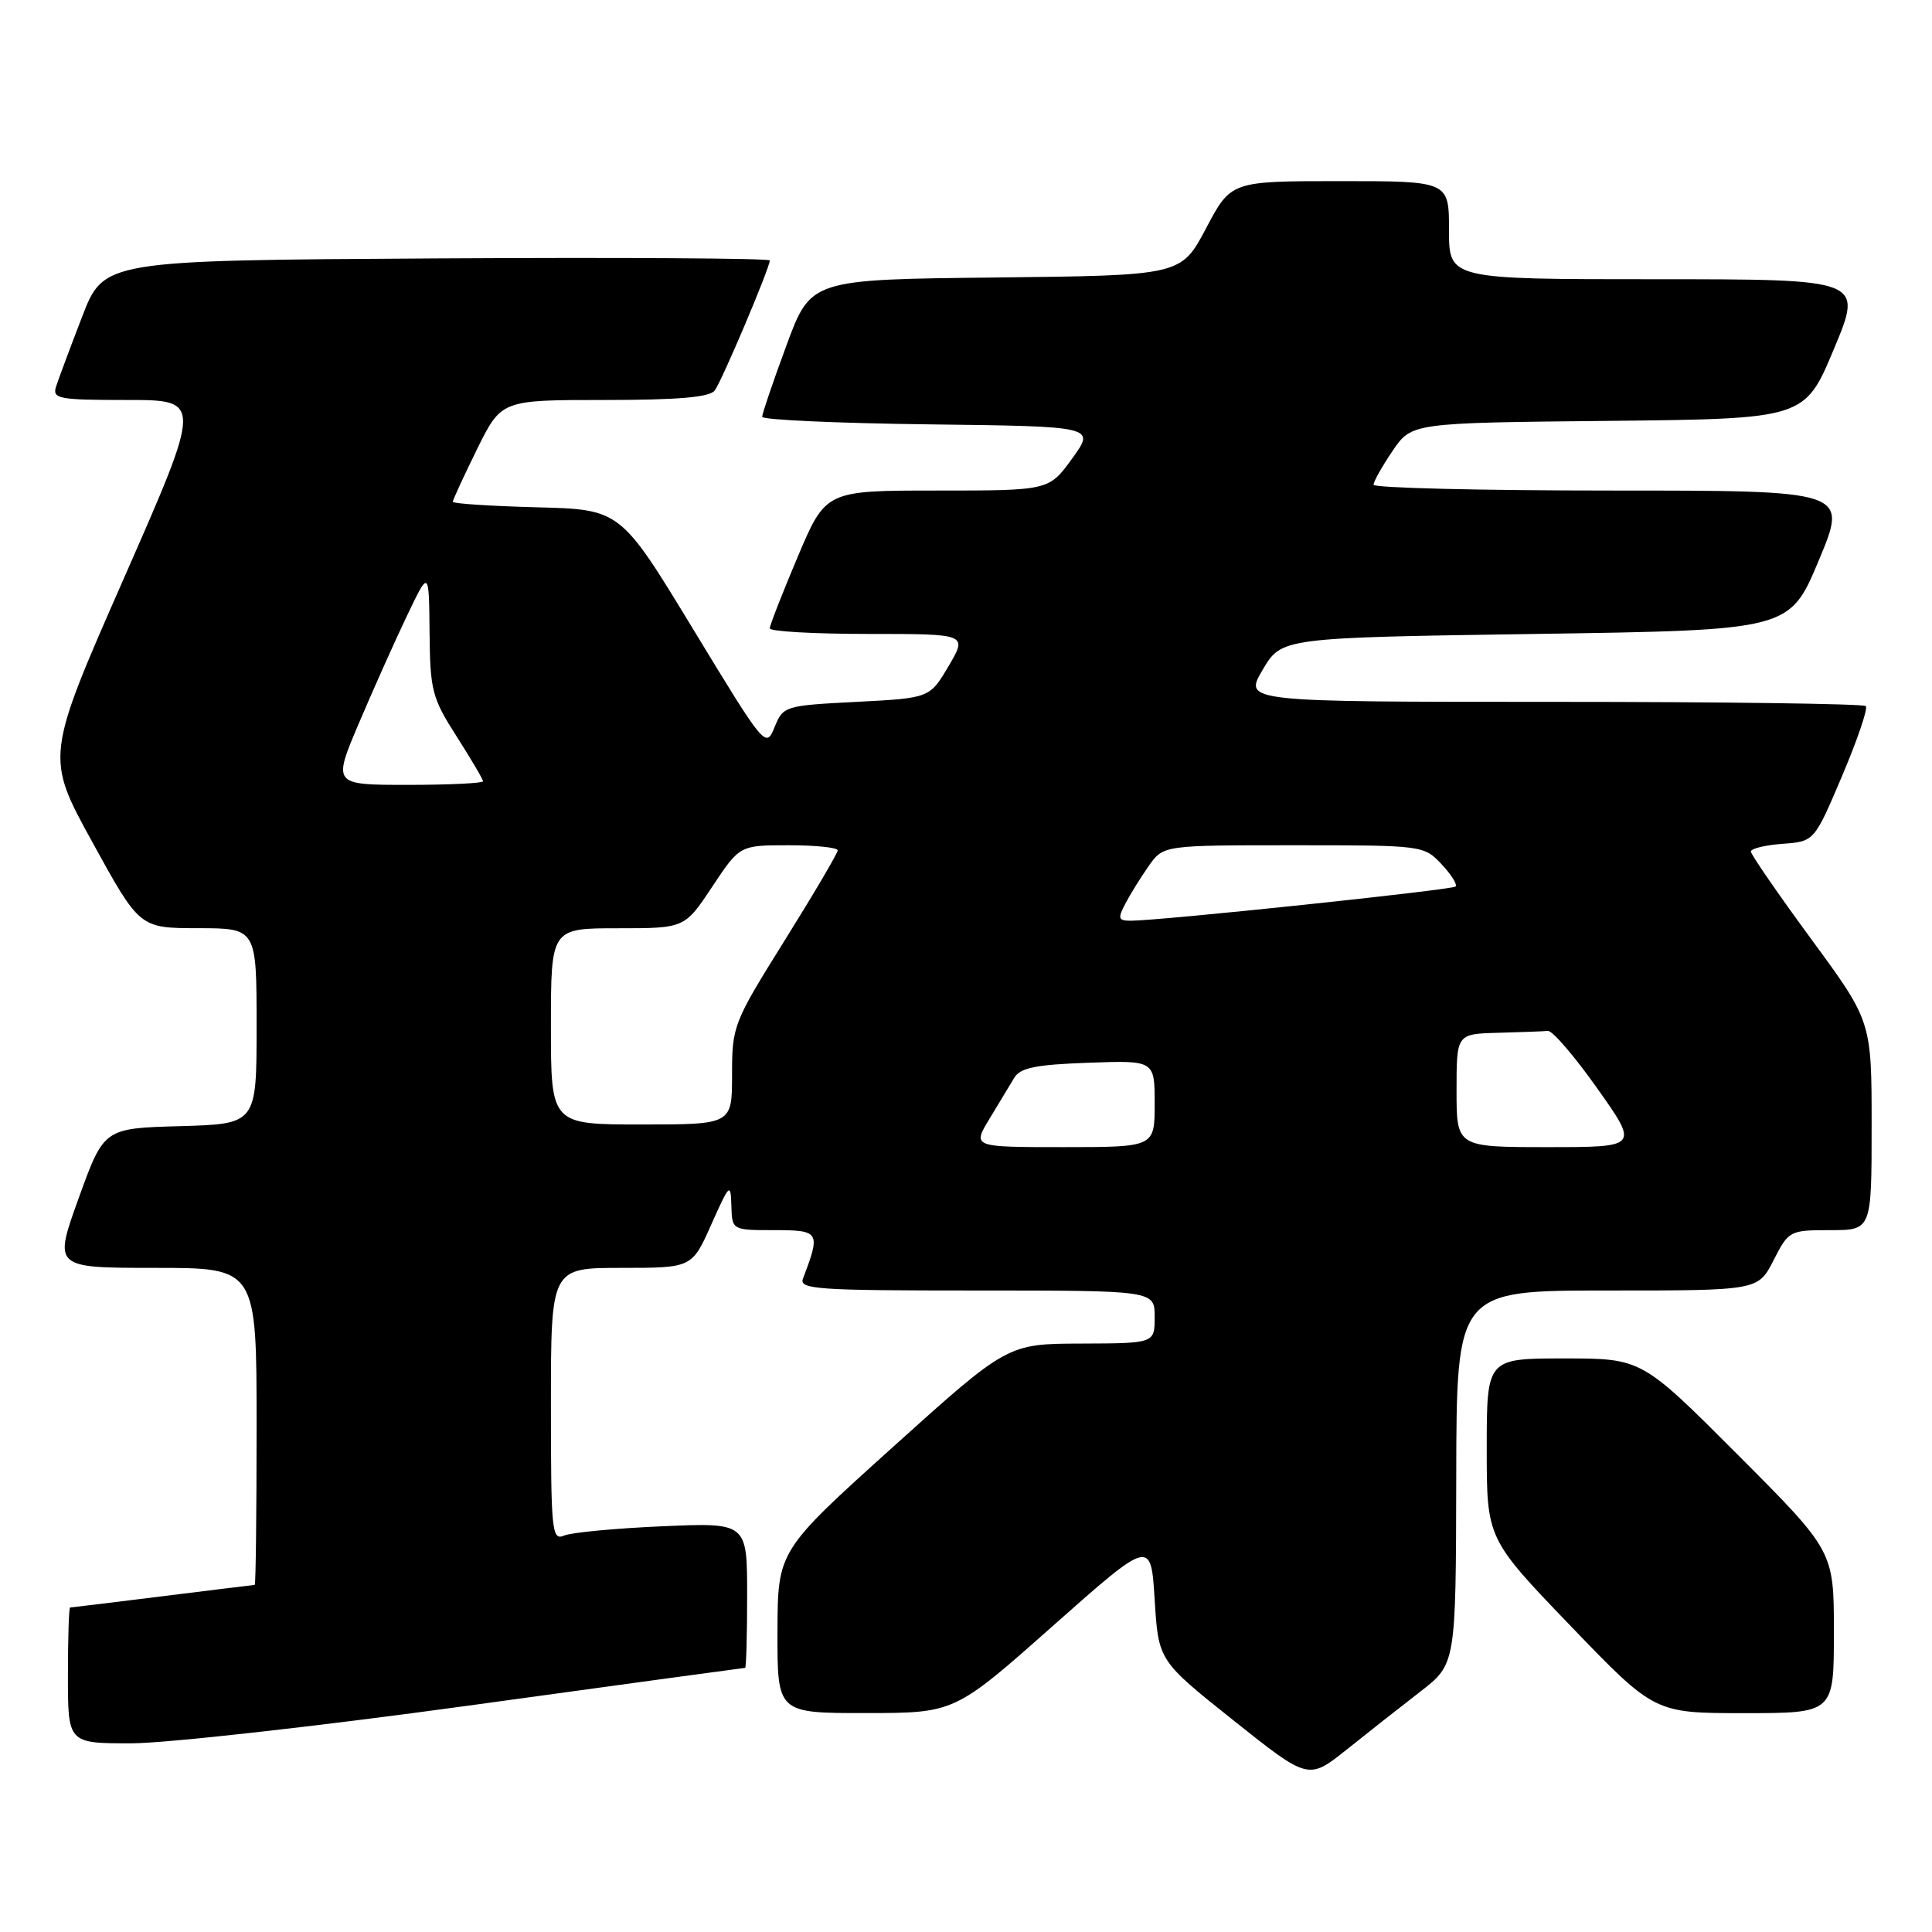 <?xml version="1.0" encoding="UTF-8" standalone="no"?>
<!DOCTYPE svg PUBLIC "-//W3C//DTD SVG 1.1//EN" "http://www.w3.org/Graphics/SVG/1.1/DTD/svg11.dtd" >
<svg xmlns="http://www.w3.org/2000/svg" xmlns:xlink="http://www.w3.org/1999/xlink" version="1.1" viewBox="0 0 256 256">
 <g >
 <path fill="currentColor"
d=" M 188.21 224.14 C 192.91 220.50 192.91 220.50 192.96 195.75 C 193.00 171.00 193.00 171.00 212.98 171.00 C 232.96 171.00 232.96 171.00 235.00 167.00 C 237.01 163.07 237.13 163.00 242.52 163.00 C 248.00 163.00 248.00 163.00 248.00 149.17 C 248.00 135.33 248.00 135.33 240.00 124.44 C 235.60 118.44 232.00 113.22 232.00 112.83 C 232.00 112.44 233.89 111.98 236.20 111.81 C 240.40 111.50 240.40 111.50 244.09 102.81 C 246.12 98.03 247.53 93.87 247.23 93.56 C 246.92 93.25 228.25 93.00 205.73 93.00 C 164.80 93.00 164.80 93.00 167.31 88.75 C 169.82 84.50 169.82 84.50 203.47 84.00 C 237.13 83.50 237.13 83.50 241.00 74.25 C 244.87 65.00 244.87 65.00 213.44 65.00 C 196.15 65.00 182.00 64.65 182.00 64.23 C 182.00 63.81 183.14 61.79 184.52 59.75 C 187.05 56.03 187.05 56.03 213.09 55.77 C 239.13 55.50 239.13 55.50 243.00 46.25 C 246.87 37.00 246.87 37.00 219.44 37.00 C 192.00 37.00 192.00 37.00 192.00 30.50 C 192.00 24.00 192.00 24.00 177.56 24.00 C 163.11 24.00 163.11 24.00 159.81 30.25 C 156.50 36.50 156.50 36.50 131.97 36.77 C 107.43 37.03 107.43 37.03 104.21 45.77 C 102.43 50.57 100.99 54.83 100.99 55.23 C 101.00 55.63 110.93 56.08 123.07 56.23 C 145.15 56.50 145.15 56.50 142.07 60.75 C 138.99 65.00 138.99 65.00 124.20 65.00 C 109.42 65.00 109.42 65.00 105.71 73.76 C 103.67 78.58 102.00 82.86 102.00 83.26 C 102.00 83.67 107.90 84.00 115.10 84.00 C 128.20 84.00 128.20 84.00 125.70 88.25 C 123.19 92.50 123.19 92.50 113.49 93.00 C 103.95 93.49 103.78 93.55 102.63 96.36 C 101.48 99.18 101.36 99.03 91.84 83.36 C 82.21 67.50 82.21 67.50 71.11 67.22 C 65.00 67.06 60.00 66.73 60.00 66.49 C 60.00 66.24 61.45 63.10 63.21 59.52 C 66.43 53.00 66.43 53.00 80.09 53.00 C 89.85 53.00 94.02 52.64 94.70 51.75 C 95.65 50.49 102.00 35.50 102.00 34.51 C 102.00 34.22 82.14 34.10 57.87 34.24 C 13.75 34.50 13.75 34.50 10.87 42.00 C 9.28 46.12 7.73 50.29 7.42 51.25 C 6.92 52.84 7.79 53.00 16.83 53.00 C 26.80 53.00 26.80 53.00 16.41 76.64 C 6.02 100.28 6.02 100.28 12.26 111.63 C 18.50 122.98 18.50 122.98 26.25 122.99 C 34.00 123.00 34.00 123.00 34.00 135.97 C 34.00 148.93 34.00 148.93 23.89 149.22 C 13.77 149.50 13.77 149.50 10.43 158.75 C 7.09 168.00 7.09 168.00 20.54 168.00 C 34.00 168.00 34.00 168.00 34.00 189.00 C 34.00 200.55 33.89 210.00 33.75 210.01 C 33.61 210.01 28.12 210.69 21.54 211.51 C 14.96 212.33 9.45 213.00 9.29 213.00 C 9.13 213.00 9.00 217.05 9.00 222.00 C 9.00 231.00 9.00 231.00 17.37 231.00 C 21.98 231.00 42.11 228.75 62.10 226.00 C 82.09 223.25 98.58 221.00 98.73 221.00 C 98.88 221.00 99.00 216.67 99.00 211.37 C 99.00 201.75 99.00 201.75 87.75 202.24 C 81.56 202.51 75.71 203.06 74.75 203.47 C 73.12 204.16 73.00 202.97 73.00 186.11 C 73.00 168.00 73.00 168.00 82.35 168.00 C 91.69 168.00 91.69 168.00 94.25 162.25 C 96.68 156.81 96.82 156.68 96.91 159.75 C 97.00 163.00 97.00 163.00 102.61 163.00 C 108.62 163.00 108.76 163.24 106.40 169.41 C 105.85 170.84 108.21 171.00 129.39 171.00 C 153.00 171.00 153.00 171.00 153.00 174.50 C 153.00 178.00 153.00 178.00 143.25 178.03 C 133.50 178.06 133.50 178.06 118.27 191.78 C 103.05 205.50 103.05 205.50 103.02 216.25 C 103.00 227.00 103.00 227.00 114.75 226.99 C 126.50 226.98 126.50 226.98 139.50 215.45 C 152.50 203.93 152.50 203.93 153.00 211.98 C 153.50 220.04 153.50 220.04 163.44 227.96 C 173.37 235.87 173.37 235.87 178.44 231.83 C 181.22 229.60 185.62 226.14 188.21 224.14 Z  M 243.00 216.26 C 243.00 205.53 243.00 205.53 230.26 192.76 C 217.53 180.00 217.53 180.00 207.26 180.00 C 197.00 180.00 197.00 180.00 197.00 191.94 C 197.00 203.88 197.00 203.88 208.11 215.44 C 219.23 227.00 219.23 227.00 231.11 227.00 C 243.00 227.00 243.00 227.00 243.00 216.26 Z  M 131.11 148.25 C 132.36 146.19 133.84 143.74 134.39 142.82 C 135.19 141.48 137.24 141.07 144.20 140.82 C 153.00 140.50 153.00 140.50 153.00 146.25 C 153.00 152.00 153.00 152.00 140.92 152.00 C 128.84 152.00 128.84 152.00 131.11 148.25 Z  M 193.00 144.50 C 193.00 137.00 193.00 137.00 198.50 136.85 C 201.53 136.77 204.49 136.66 205.10 136.60 C 205.70 136.54 208.66 139.99 211.67 144.25 C 217.15 152.00 217.15 152.00 205.07 152.00 C 193.00 152.00 193.00 152.00 193.00 144.50 Z  M 73.00 136.00 C 73.00 123.00 73.00 123.00 81.86 123.00 C 90.72 123.00 90.72 123.00 94.37 117.50 C 98.02 112.00 98.02 112.00 104.51 112.00 C 108.08 112.00 111.00 112.30 111.00 112.68 C 111.00 113.05 107.85 118.40 104.00 124.57 C 97.17 135.51 97.00 135.94 97.00 142.39 C 97.00 149.00 97.00 149.00 85.00 149.00 C 73.00 149.00 73.00 149.00 73.00 136.00 Z  M 149.11 119.75 C 149.75 118.51 151.15 116.26 152.21 114.75 C 154.14 112.00 154.14 112.00 171.39 112.00 C 188.50 112.00 188.67 112.02 191.00 114.50 C 192.29 115.87 193.13 117.20 192.87 117.47 C 192.41 117.92 153.71 122.00 149.83 122.00 C 148.18 122.00 148.08 121.71 149.11 119.75 Z  M 47.59 95.75 C 49.52 91.21 52.39 84.80 53.97 81.50 C 56.84 75.50 56.84 75.50 56.92 83.80 C 56.99 91.51 57.25 92.49 60.50 97.57 C 62.42 100.58 64.00 103.26 64.00 103.52 C 64.00 103.78 59.52 104.00 54.04 104.00 C 44.08 104.00 44.08 104.00 47.59 95.75 Z "/>
</g>
</svg>